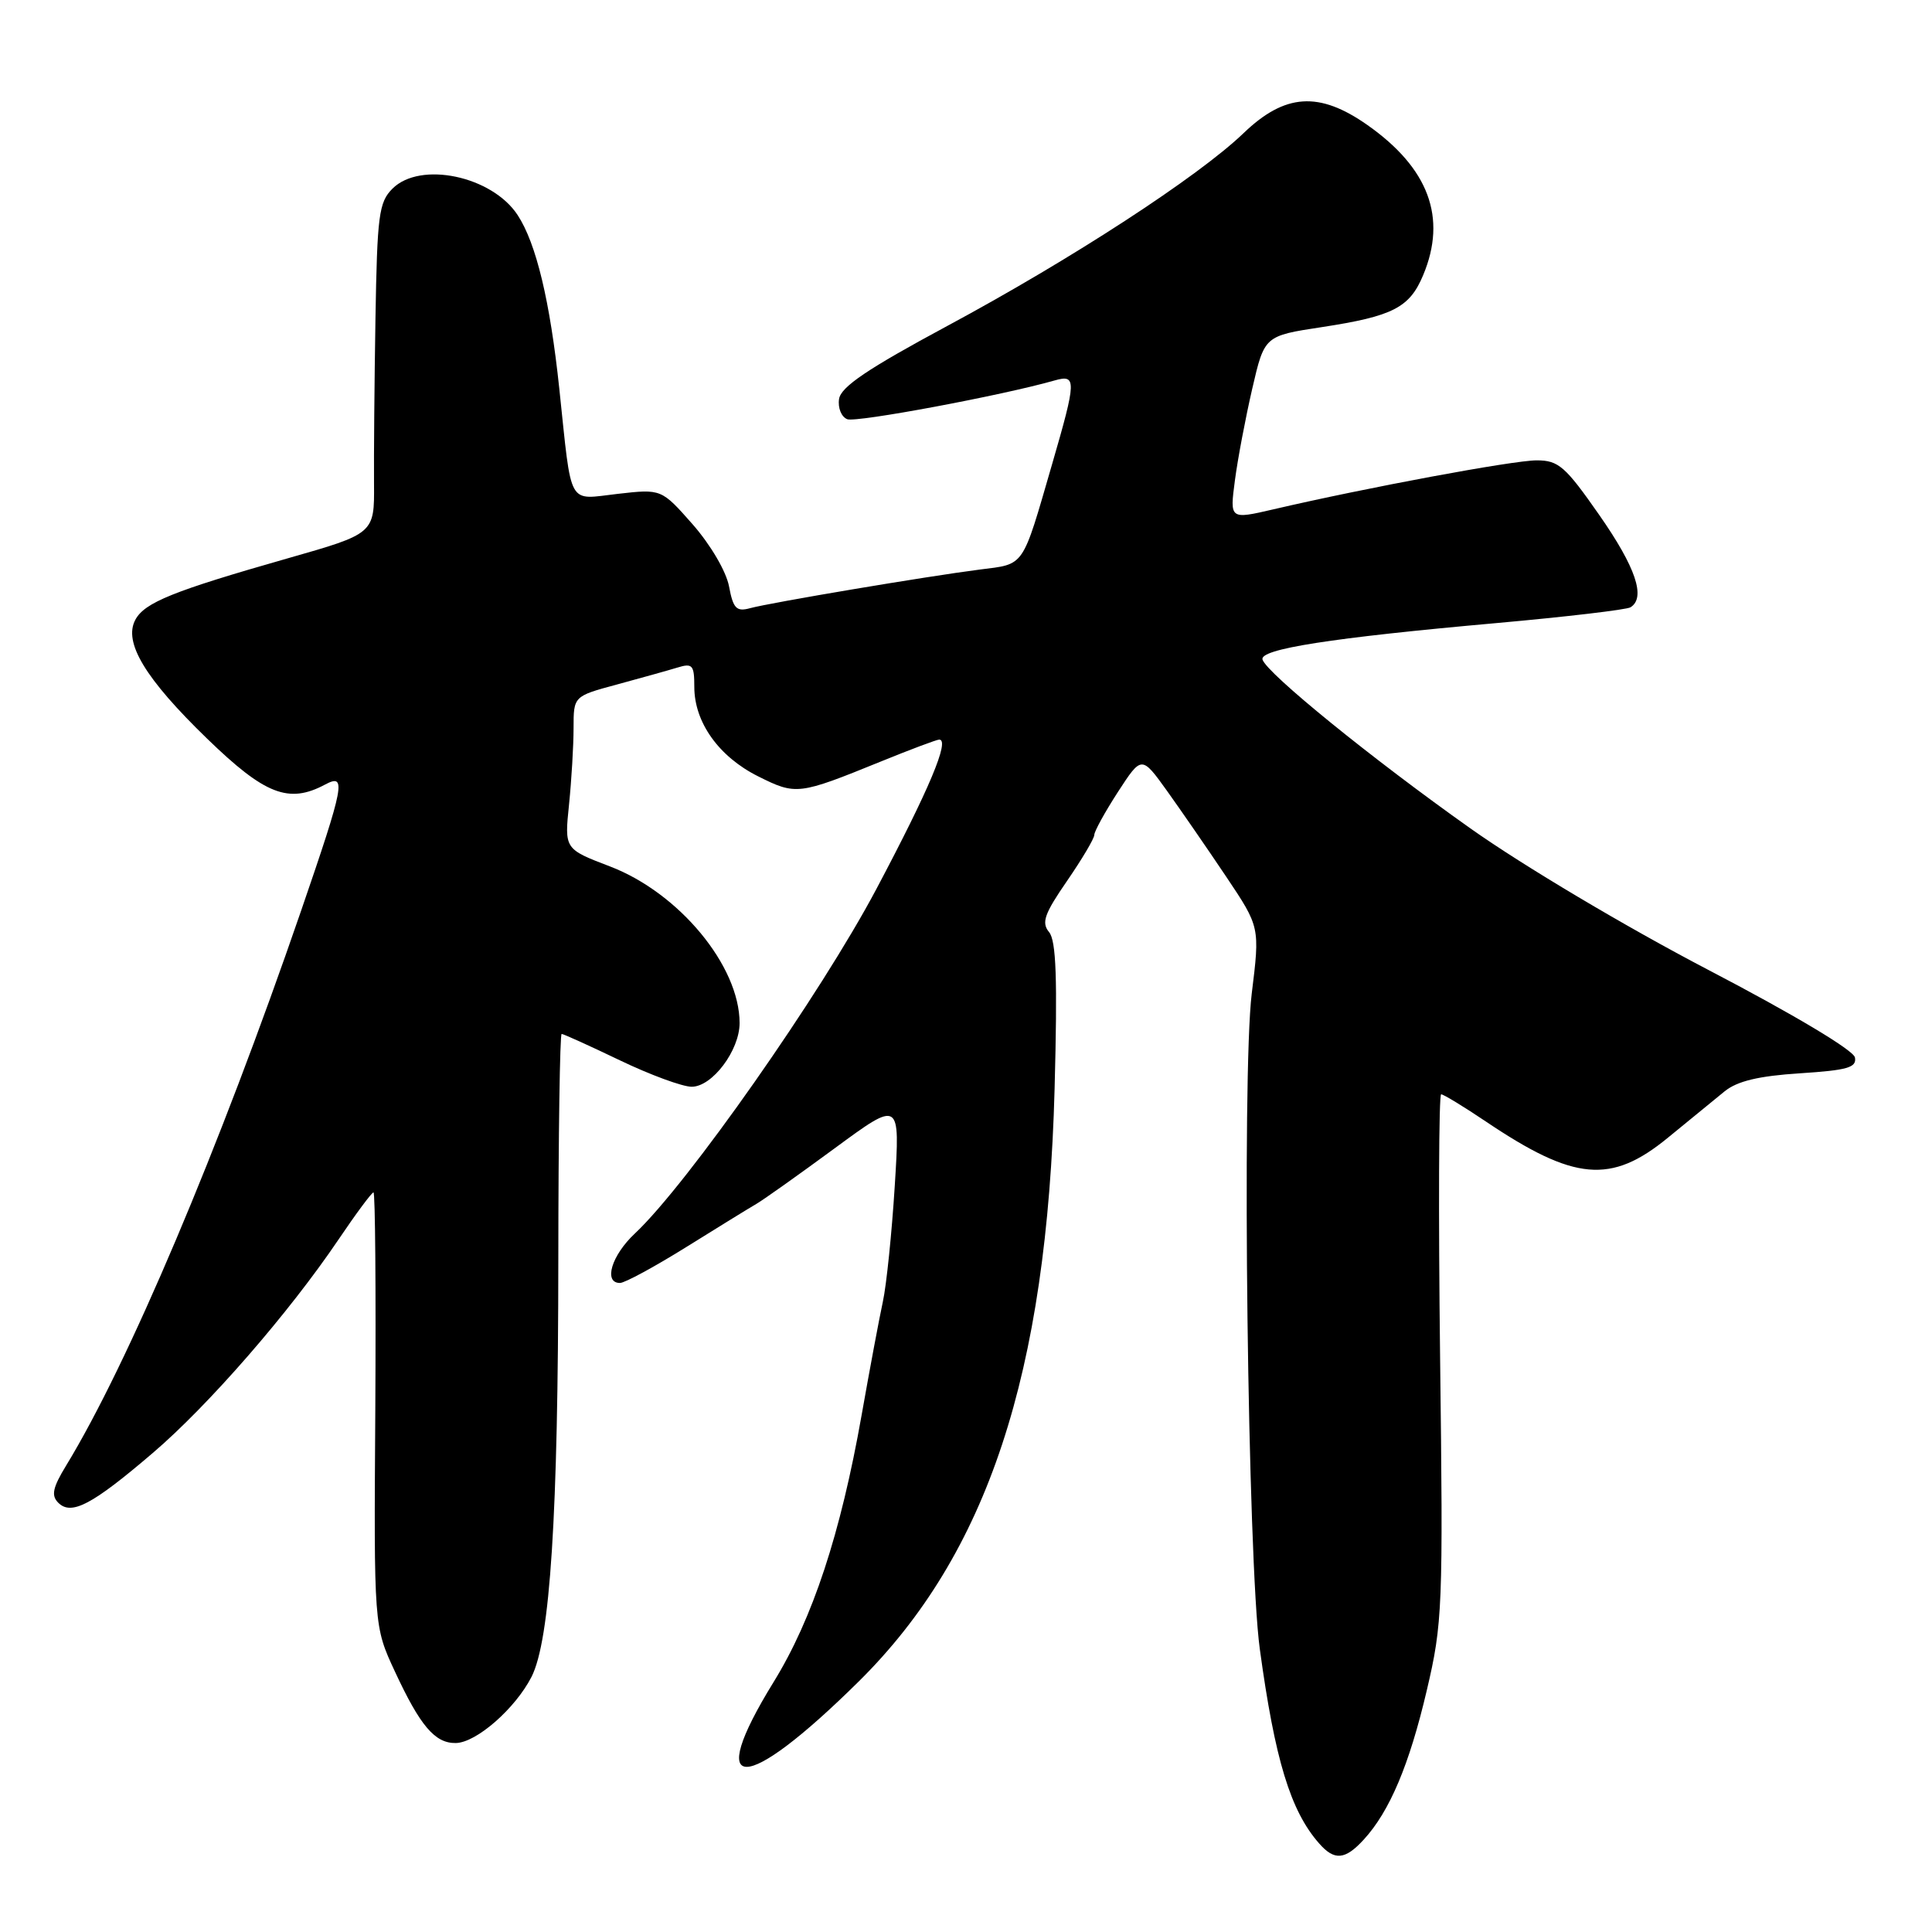 <?xml version="1.0" encoding="UTF-8" standalone="no"?>
<!DOCTYPE svg PUBLIC "-//W3C//DTD SVG 1.1//EN" "http://www.w3.org/Graphics/SVG/1.1/DTD/svg11.dtd" >
<svg xmlns="http://www.w3.org/2000/svg" xmlns:xlink="http://www.w3.org/1999/xlink" version="1.1" viewBox="0 0 256 256">
 <g >
 <path fill="currentColor"
d=" M 180.71 243.75 C 184.14 240.01 186.74 233.85 189.05 224.01 C 191.15 215.09 191.23 213.01 190.82 179.82 C 190.59 160.67 190.65 145.00 190.96 145.00 C 191.27 145.00 193.93 146.62 196.86 148.59 C 208.61 156.50 213.46 156.94 221.01 150.75 C 223.86 148.41 227.25 145.65 228.53 144.60 C 230.20 143.25 233.04 142.57 238.48 142.22 C 244.80 141.81 246.04 141.46 245.79 140.12 C 245.61 139.16 237.64 134.40 226.33 128.50 C 215.40 122.79 201.88 114.75 194.84 109.77 C 181.78 100.52 167.89 89.24 167.29 87.40 C 166.84 86.01 176.33 84.52 198.30 82.56 C 207.55 81.73 215.53 80.79 216.05 80.47 C 218.11 79.20 216.75 75.17 211.92 68.25 C 207.40 61.77 206.51 61.00 203.61 61.00 C 200.50 61.00 181.00 64.63 168.73 67.49 C 162.95 68.83 162.95 68.83 163.63 63.67 C 164.00 60.83 165.04 55.35 165.93 51.50 C 167.55 44.50 167.55 44.50 175.18 43.34 C 184.57 41.90 186.78 40.77 188.58 36.45 C 191.76 28.84 189.32 22.28 181.18 16.56 C 174.79 12.07 170.26 12.37 164.77 17.65 C 158.76 23.42 141.95 34.36 125.50 43.20 C 114.96 48.87 111.42 51.26 111.18 52.87 C 111.00 54.05 111.49 55.25 112.27 55.55 C 113.47 56.01 132.79 52.40 139.75 50.41 C 142.67 49.58 142.64 50.38 139.41 61.50 C 135.38 75.39 135.85 74.70 129.82 75.47 C 122.85 76.36 102.09 79.85 99.38 80.59 C 97.58 81.08 97.15 80.63 96.60 77.70 C 96.23 75.72 94.16 72.20 91.80 69.50 C 87.64 64.78 87.64 64.78 81.85 65.44 C 75.12 66.20 75.80 67.43 74.11 51.50 C 72.88 39.87 71.05 32.25 68.59 28.50 C 65.20 23.32 55.69 21.31 52.00 25.00 C 50.20 26.80 49.98 28.52 49.75 42.25 C 49.61 50.64 49.53 60.47 49.56 64.10 C 49.61 70.71 49.61 70.71 38.06 74.00 C 22.95 78.31 19.15 79.84 17.93 82.13 C 16.33 85.11 19.24 89.93 27.46 97.89 C 35.10 105.30 38.26 106.53 43.07 103.96 C 45.94 102.43 45.65 103.95 39.90 120.67 C 29.01 152.32 16.96 180.76 8.76 194.20 C 6.98 197.12 6.76 198.16 7.72 199.12 C 9.45 200.85 12.21 199.40 20.24 192.53 C 27.59 186.26 38.28 173.98 44.85 164.25 C 47.17 160.81 49.26 158.00 49.49 158.00 C 49.72 158.00 49.82 170.94 49.73 186.75 C 49.54 215.50 49.54 215.50 52.32 221.47 C 55.68 228.71 57.64 231.01 60.40 230.96 C 63.13 230.91 68.28 226.39 70.43 222.19 C 72.90 217.33 73.97 200.81 73.98 166.75 C 73.99 150.39 74.19 137.00 74.42 137.00 C 74.65 137.00 78.12 138.57 82.14 140.50 C 86.16 142.43 90.44 144.00 91.65 144.00 C 94.38 144.00 98.00 139.18 98.00 135.56 C 98.00 127.99 89.98 118.30 80.81 114.80 C 74.79 112.50 74.79 112.50 75.40 106.60 C 75.73 103.36 76.00 98.80 76.00 96.48 C 76.00 92.25 76.00 92.25 81.75 90.70 C 84.91 89.84 88.51 88.84 89.75 88.46 C 91.76 87.84 92.00 88.11 92.00 91.02 C 92.00 95.71 95.25 100.27 100.46 102.87 C 105.48 105.38 105.81 105.34 116.68 100.92 C 120.63 99.31 124.13 98.00 124.45 98.00 C 125.90 98.00 123.14 104.56 116.14 117.77 C 108.74 131.74 91.09 156.91 84.13 163.44 C 81.03 166.34 79.93 170.00 82.15 170.00 C 82.78 170.00 86.73 167.86 90.92 165.25 C 95.11 162.64 99.31 160.05 100.26 159.50 C 101.20 158.95 105.86 155.64 110.62 152.14 C 119.27 145.78 119.27 145.78 118.56 157.14 C 118.17 163.39 117.46 170.30 116.98 172.50 C 116.50 174.70 115.24 181.45 114.17 187.50 C 111.39 203.23 107.68 214.49 102.50 222.89 C 93.25 237.90 98.56 237.85 113.79 222.80 C 130.85 205.92 138.73 182.10 139.74 144.26 C 140.13 129.69 139.95 124.65 139.01 123.51 C 137.97 122.26 138.38 121.09 141.38 116.74 C 143.37 113.85 145.00 111.10 145.00 110.63 C 145.00 110.16 146.41 107.60 148.13 104.94 C 151.27 100.11 151.27 100.11 154.64 104.80 C 156.49 107.39 160.02 112.50 162.48 116.17 C 166.95 122.84 166.95 122.84 165.86 131.67 C 164.54 142.43 165.33 206.77 166.93 218.50 C 168.93 233.16 170.99 239.94 174.78 244.25 C 176.81 246.58 178.23 246.46 180.71 243.75 Z "/>
</g>
</svg>